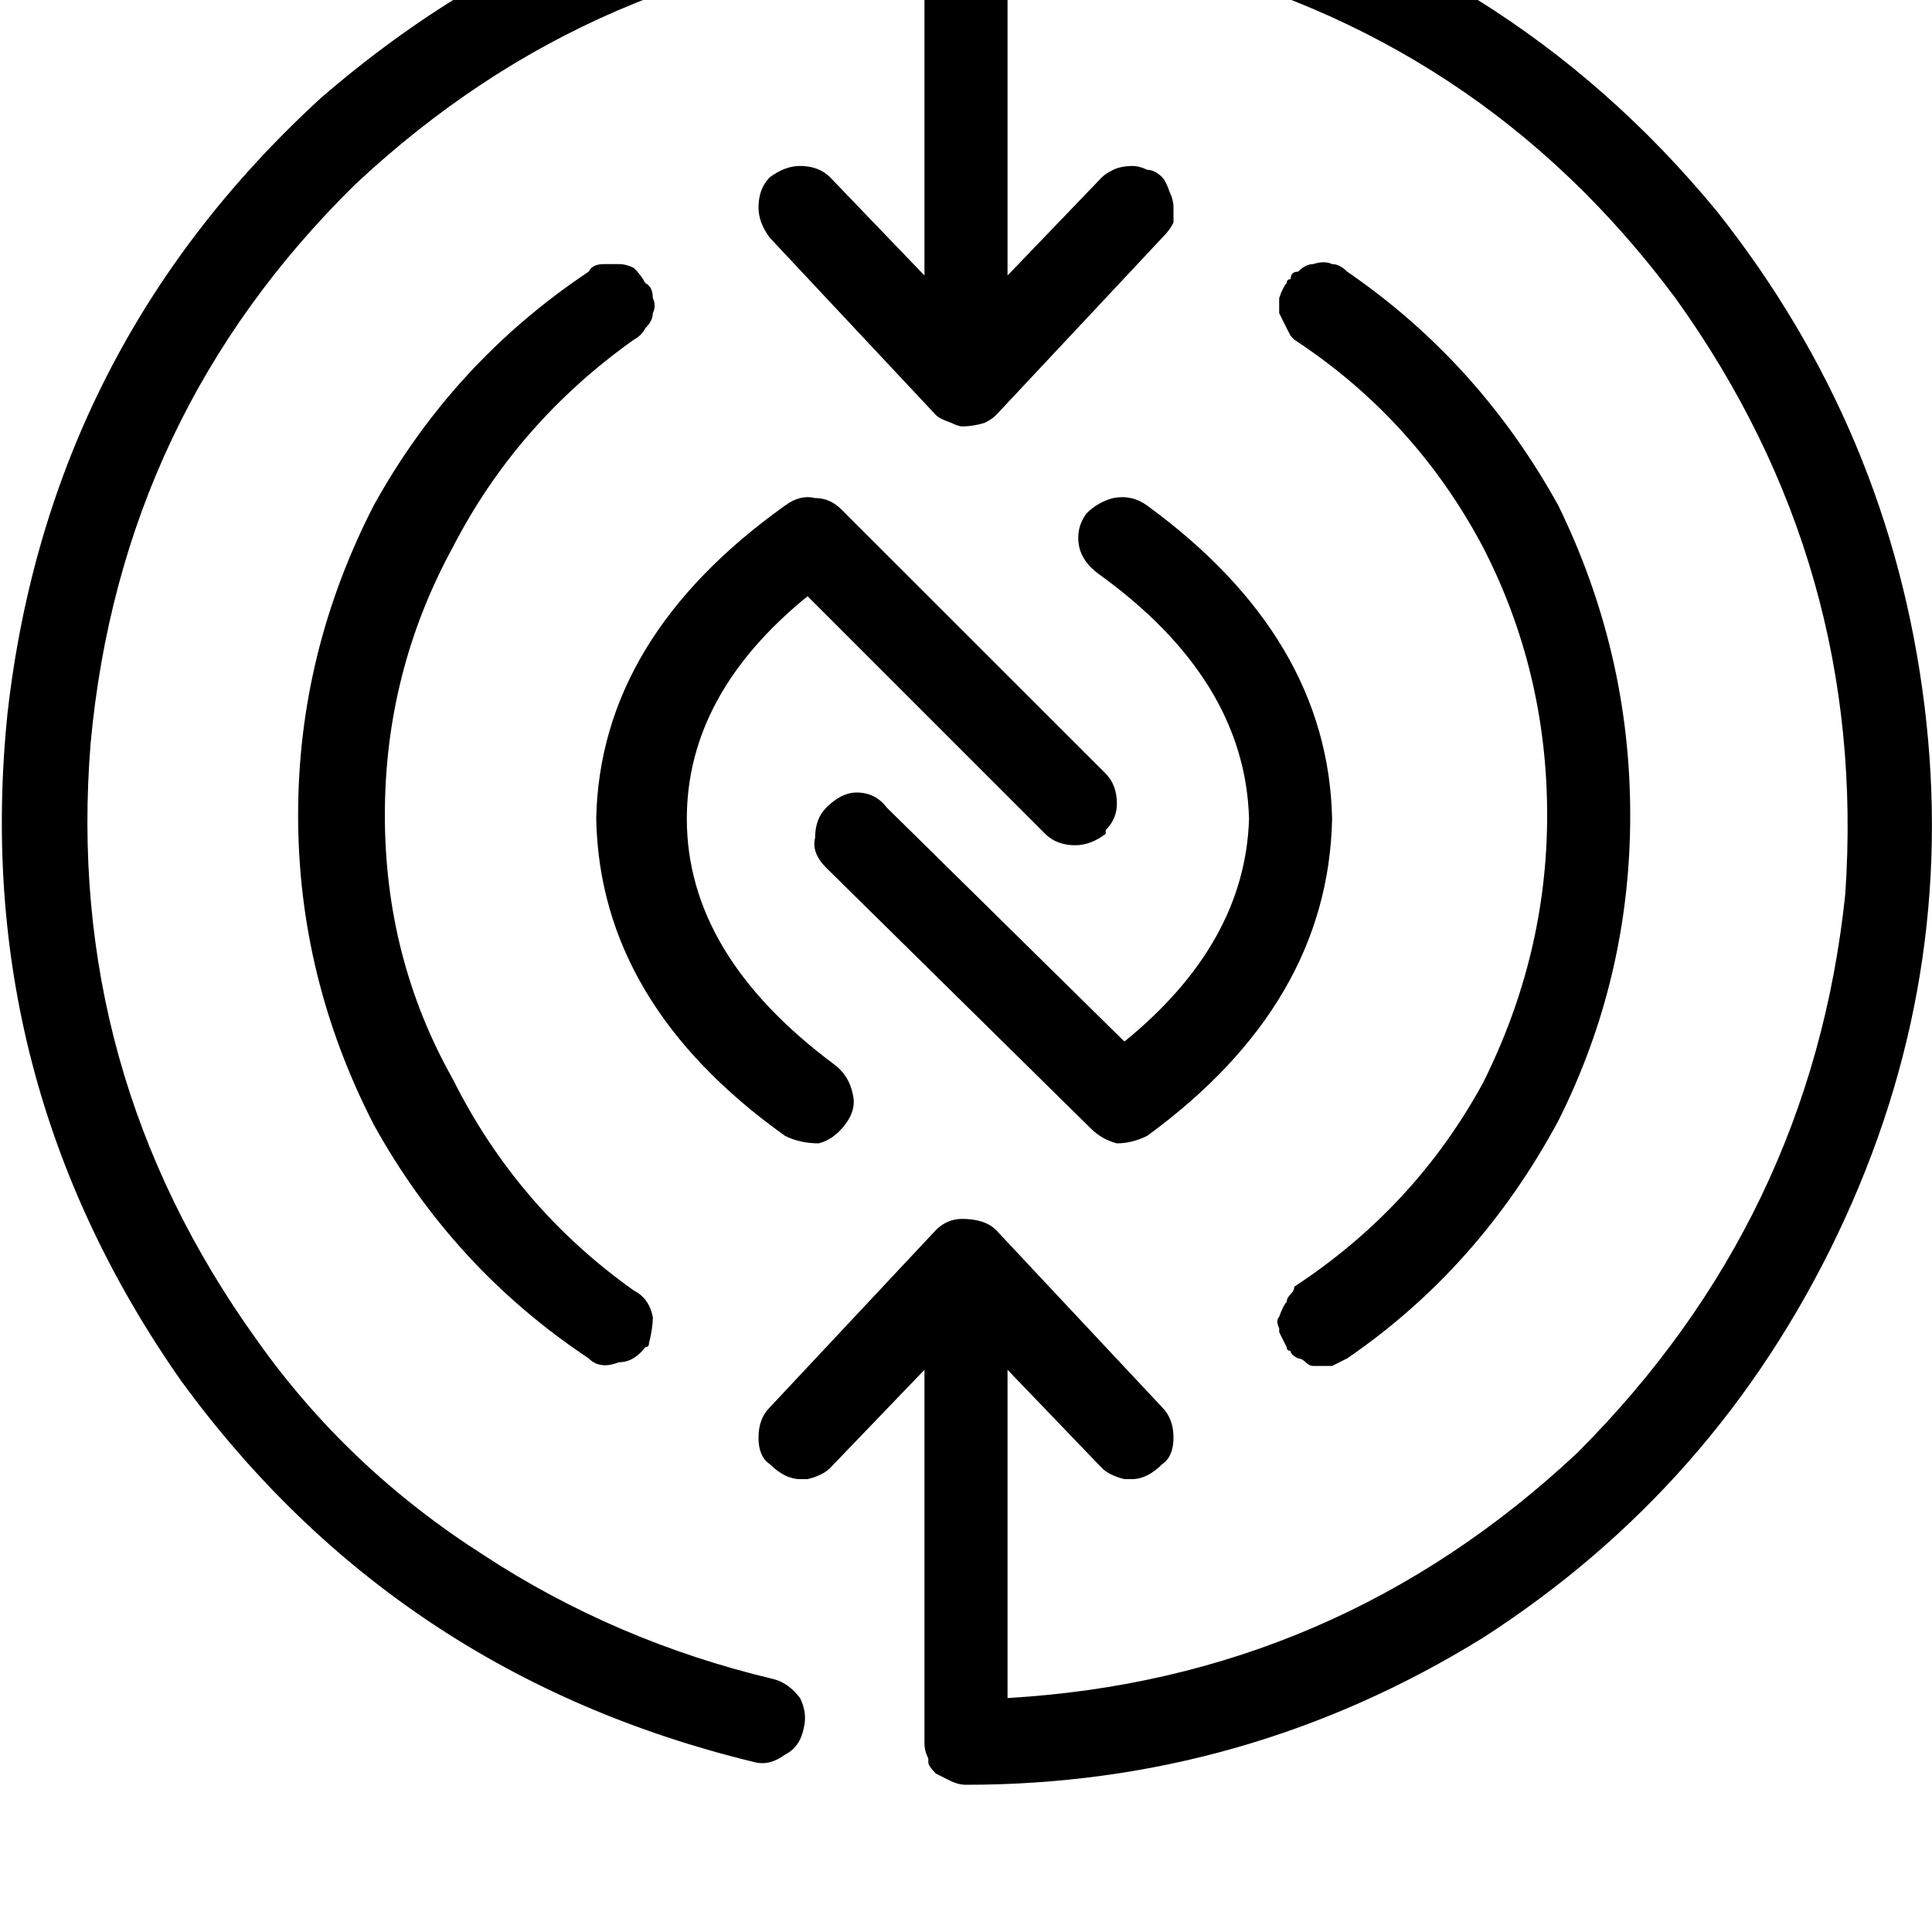 <svg height="1000" width="1000" xmlns="http://www.w3.org/2000/svg"><path d="M414.1 878.9q3.9 7.8 1.9 15.6 -1.9 9.8 -9.7 13.7 -7.9 5.9 -15.7 3.9Q205.1 867.2 93.8 714.8 -15.6 558.6 3.9 369.1 25.4 179.7 166 50.8q144.5 -125 334 -127 2 0 5.9 2h1.9q2 0 3.9 1.9t3.9 2q3.9 3.9 5.9 7.8V142.6l48.8 -50.8q2 -2 5.9 -3.9t9.7 -2q3.9 0 7.9 2 3.9 0 7.8 3.9 1.9 2 3.9 7.8 1.9 3.9 1.9 7.8v7.8q-1.9 3.9 -5.8 7.8l-86 91.8q-1.9 2 -5.8 4 -5.9 1.9 -11.8 1.9 -1.9 0 -5.8 -1.9 -5.9 -2 -7.8 -4l-86 -91.8q-5.8 -7.8 -5.8 -15.6 0 -9.7 5.8 -15.6 7.9 -5.9 15.7 -5.9 9.7 0 15.6 5.9l48.8 50.8V-31.3q-169.9 9.8 -294.9 127Q62.5 214.8 46.9 384.8q-13.7 169.9 85.9 308.6 46.9 66.4 117.2 111.3 68.4 44.9 150.4 64.4 7.8 2 13.7 9.8zM334 169.9q-2 3.9 -5.9 5.9 -60.5 43 -93.7 107.4 -35.2 64.5 -35.2 138.7t35.2 136.7Q267.6 625 328.1 668q7.8 3.9 9.8 13.6 0 5.9 -2 13.7 0 2 -1.9 2 -5.9 7.8 -13.7 7.8 -9.8 3.9 -15.6 -2Q234.4 656.3 193.4 582 154.3 505.9 154.3 421.9t39.1 -160.2q41 -74.2 111.3 -121.1 1.9 -3.9 7.8 -3.9h7.8q3.9 0 7.8 2 3.9 3.9 5.9 7.8 3.9 1.9 3.9 7.8 1.9 3.9 0 7.8 0 3.9 -3.9 7.8zm332 503.9q0 -1.9 2 -3.9 1.9 -1.9 1.9 -3.9 62.5 -41 97.7 -105.5 33.2 -66.4 33.2 -138.6 0 -74.2 -33.2 -138.7Q732.4 216.8 669.9 175.8l-1.9 -2t-2 -3.9l-3.9 -7.8t0 -5.8v-2q2 -5.9 3.9 -7.8 0 -2 2 -2 0 -3.9 3.9 -3.9 3.9 -3.9 7.8 -3.9 5.8 -1.9 9.8 0 3.9 0 7.8 3.9 68.3 46.9 109.3 121.1 37.2 76.2 37.2 160.2t-37.2 158.2q-41 76.2 -109.3 123l-7.8 3.9h-9.8q-2 0 -3.9 -1.9t-3.9 -2q-3.9 -1.9 -3.9 -3.9 -2 0 -2 -1.9l-3.9 -7.8v-2q-1.9 -3.9 0 -5.9 2 -5.8 3.9 -7.8zM609.4 -64.5q169.9 41.1 279.3 173.9 89.8 113.3 107.4 255.8t-44.9 273.5 -183.6 209Q644.5 923.8 500 923.8q-3.9 0 -7.8 -1.9l-7.8 -3.9q-3.9 -3.9 -3.9 -5.9v-1.9q-2 -3.9 -2 -7.9V709l-48.8 50.8q-3.9 3.9 -11.7 5.8h-3.9q-7.8 0 -15.7 -7.8 -5.8 -3.9 -5.8 -13.7t5.8 -15.6l86 -91.8q5.8 -5.8 13.6 -5.8 11.8 0 17.6 5.8l86 91.8q5.8 5.9 5.8 15.6t-5.8 13.7q-7.8 7.8 -15.7 7.8H582q-7.8 -1.9 -11.7 -5.8L521.5 709v169.9Q691.4 869.1 816.4 752 937.5 630.9 955.1 462.9 966.8 293 867.2 154.3 765.6 17.6 599.6 -21.5q-3.9 0 -7.8 -1.9 -2 -3.9 -5.9 -7.9 -3.9 -3.9 -1.9 -7.8 -2 -3.9 0 -7.8 0 -3.9 3.9 -7.8 1.9 -3.9 5.9 -5.8l7.8 -4h7.8zm80.1 488.3q-2 95.7 -95.7 164.1 -7.9 3.9 -15.7 3.9 -7.8 -2 -13.6 -7.8L427.7 449.2q-7.8 -7.8 -5.8 -15.6 0 -9.8 5.8 -15.6 7.8 -7.8 15.7 -7.8 9.7 0 15.6 7.8l123 121.1q62.5 -50.8 64.5 -115.3 -2 -72.2 -78.1 -126.9 -7.9 -5.9 -9.8 -13.7 -2 -9.8 3.9 -17.6 5.9 -5.8 13.7 -7.8 9.7 -1.9 17.6 3.9 93.7 68.4 95.7 162.1zm-265.7 168q-9.7 0 -17.5 -3.9Q310.5 519.5 308.6 423.8q1.9 -93.7 97.7 -162.1 7.8 -5.8 15.6 -3.9 7.8 0 13.6 5.9l136.8 136.7q5.8 5.9 5.8 15.6 0 7.8 -5.8 13.7v1.9q-7.8 5.9 -15.7 5.9 -9.7 0 -15.6 -5.9l-123 -123q-62.5 50.8 -62.5 115.2 0 70.3 76.1 127 7.9 5.8 9.8 15.6 2 7.8 -3.9 15.6t-13.7 9.8z"/></svg>